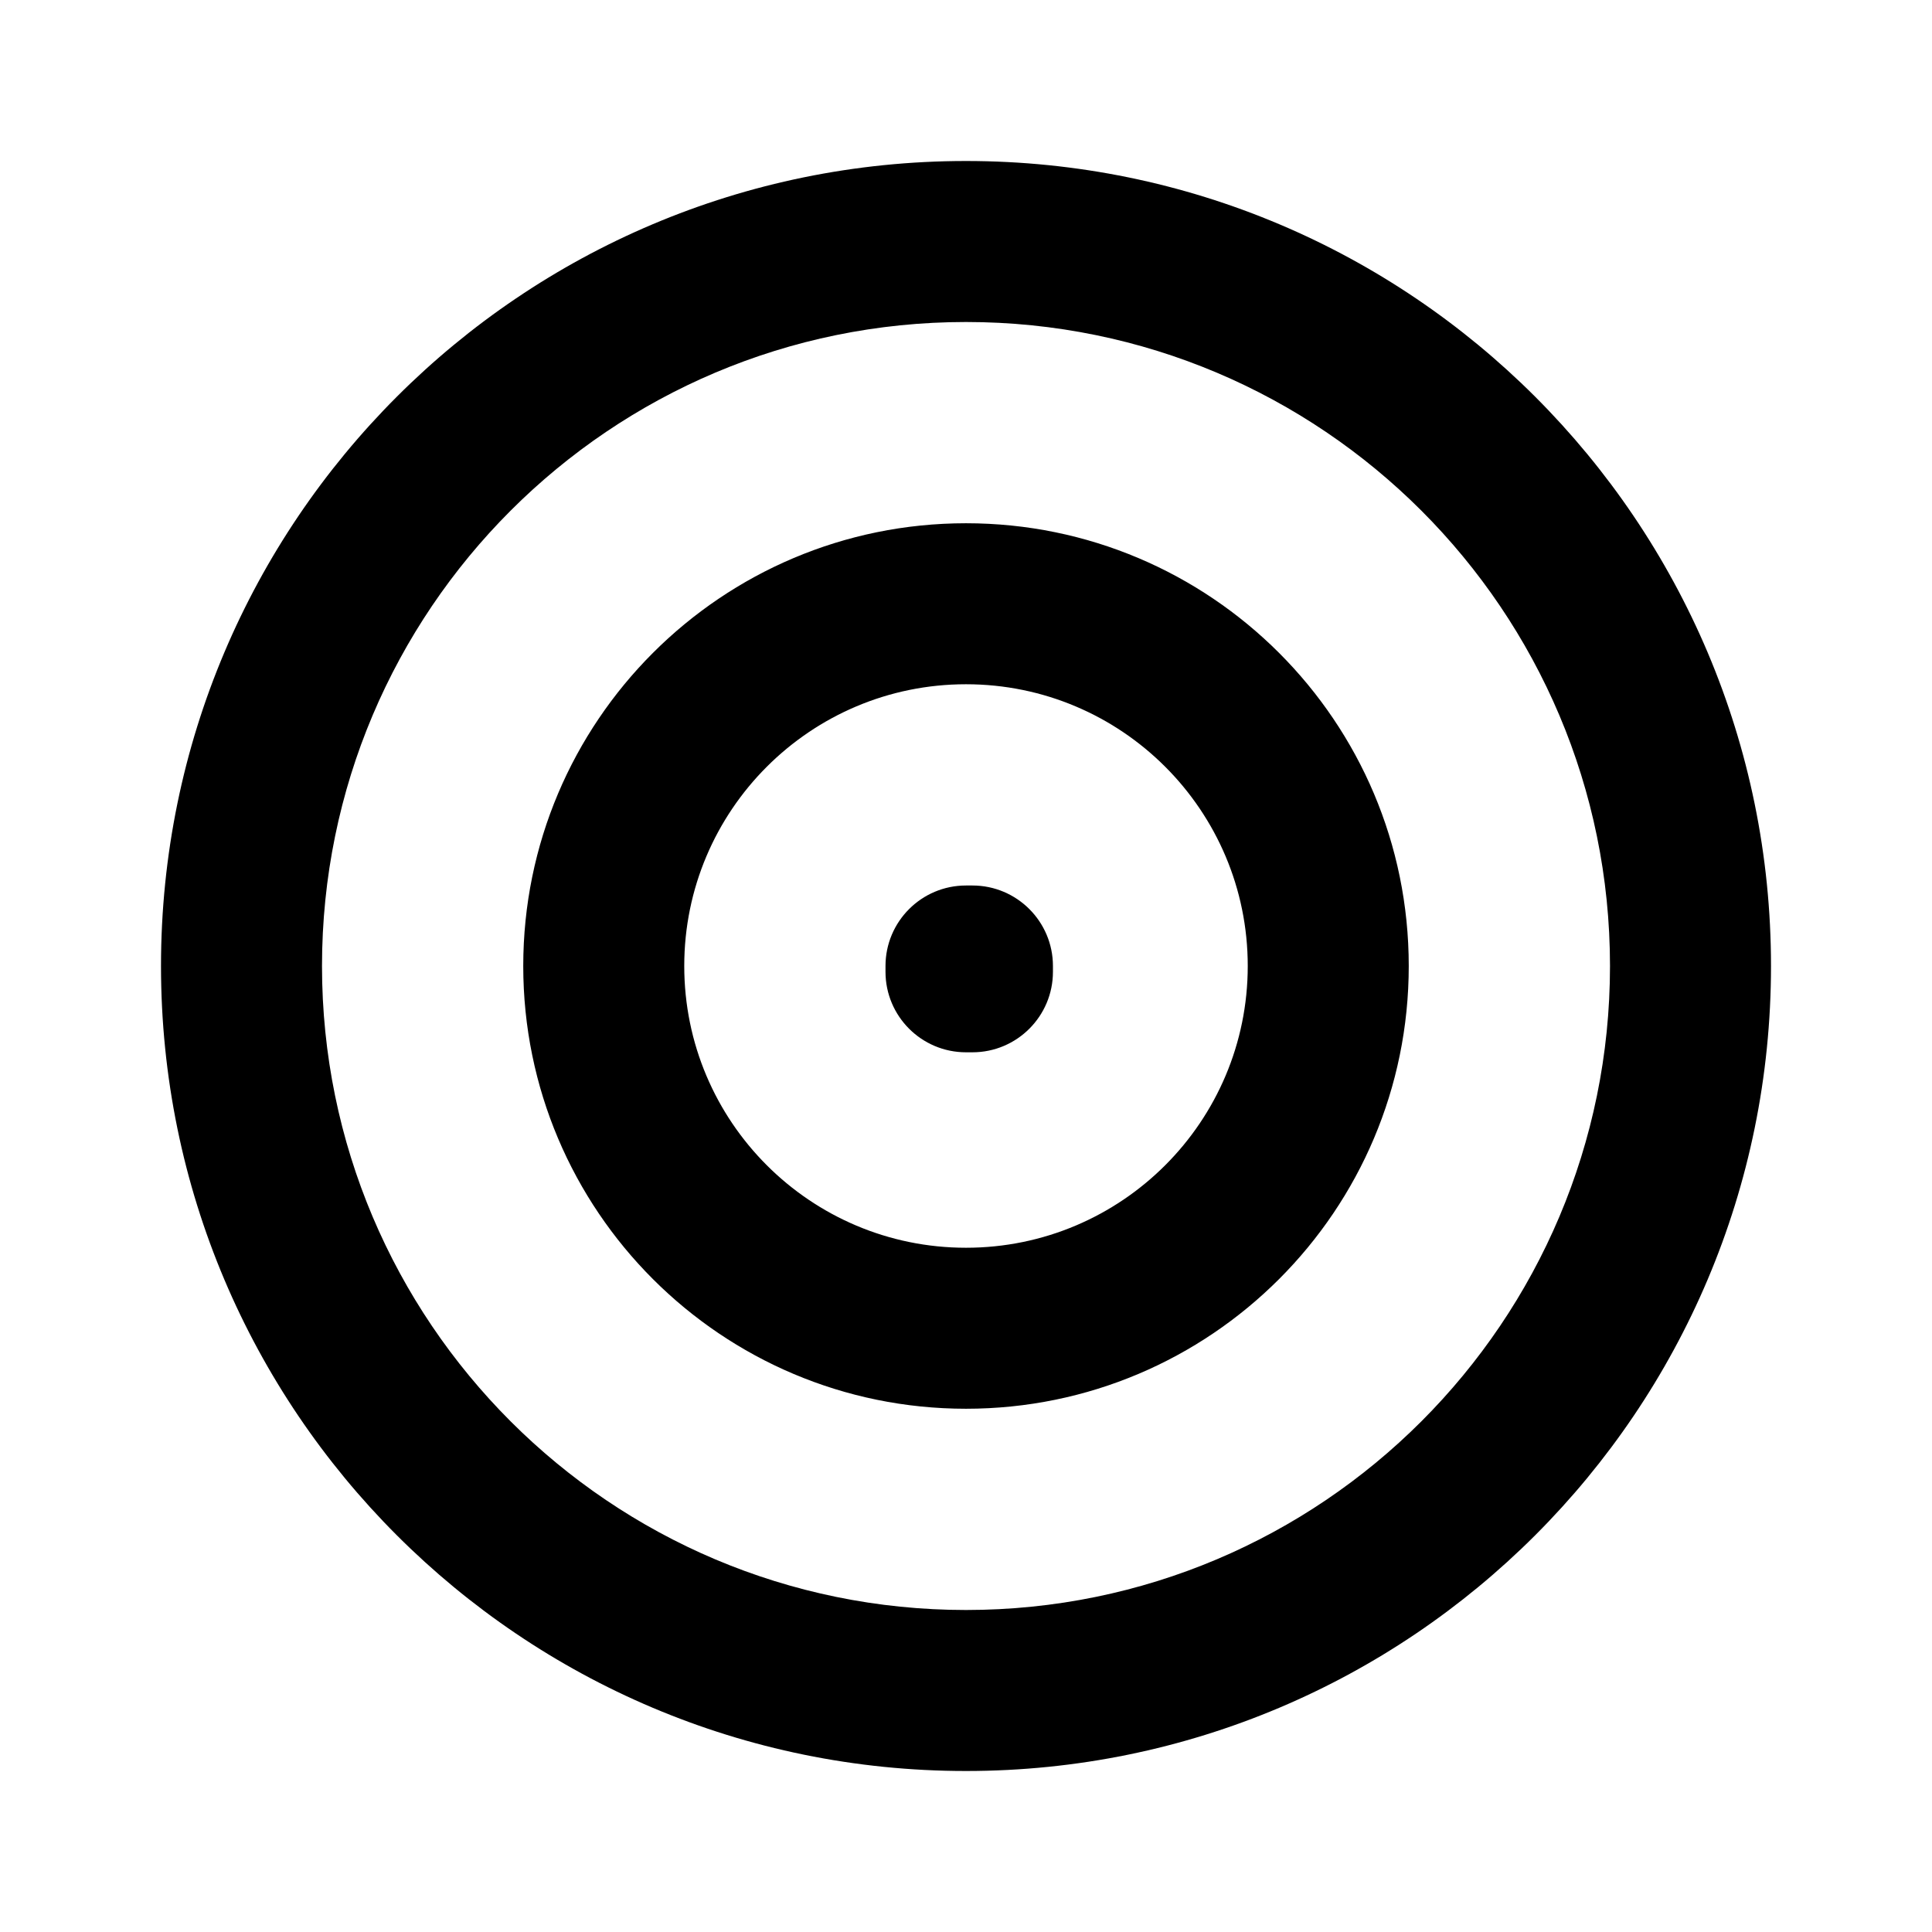 <svg width="24" height="24" viewBox="0 0 24 24" fill="none" xmlns="http://www.w3.org/2000/svg">
<g id="target-04">
<path id="Icon" d="M12 12V11C11.448 11 11 11.448 11 12H12ZM12.08 12H13.08C13.08 11.448 12.632 11 12.08 11V12ZM12.08 12.072V13.072C12.632 13.072 13.08 12.624 13.08 12.072H12.08ZM12 12.072H11C11 12.624 11.448 13.072 12 13.072V12.072ZM20 12C20 16.418 16.418 20 12 20V22C17.523 22 22 17.523 22 12H20ZM12 20C7.582 20 4 16.418 4 12H2C2 17.523 6.477 22 12 22V20ZM4 12C4 7.582 7.582 4 12 4V2C6.477 2 2 6.477 2 12H4ZM12 4C16.418 4 20 7.582 20 12H22C22 6.477 17.523 2 12 2V4ZM15.5 12C15.5 13.933 13.933 15.5 12 15.5V17.5C15.038 17.5 17.5 15.038 17.5 12H15.5ZM12 15.5C10.067 15.5 8.5 13.933 8.5 12H6.5C6.5 15.038 8.962 17.5 12 17.5V15.5ZM8.5 12C8.5 10.067 10.067 8.5 12 8.5V6.5C8.962 6.5 6.5 8.962 6.5 12H8.5ZM12 8.5C13.933 8.5 15.5 10.067 15.5 12H17.5C17.5 8.962 15.038 6.5 12 6.5V8.5ZM12 13H12.08V11H12V13ZM11.08 12V12.072H13.08V12H11.08ZM12.08 11.072H12V13.072H12.08V11.072ZM13 12.072V12H11V12.072H13Z" fill="black"/>
</g>
</svg>
